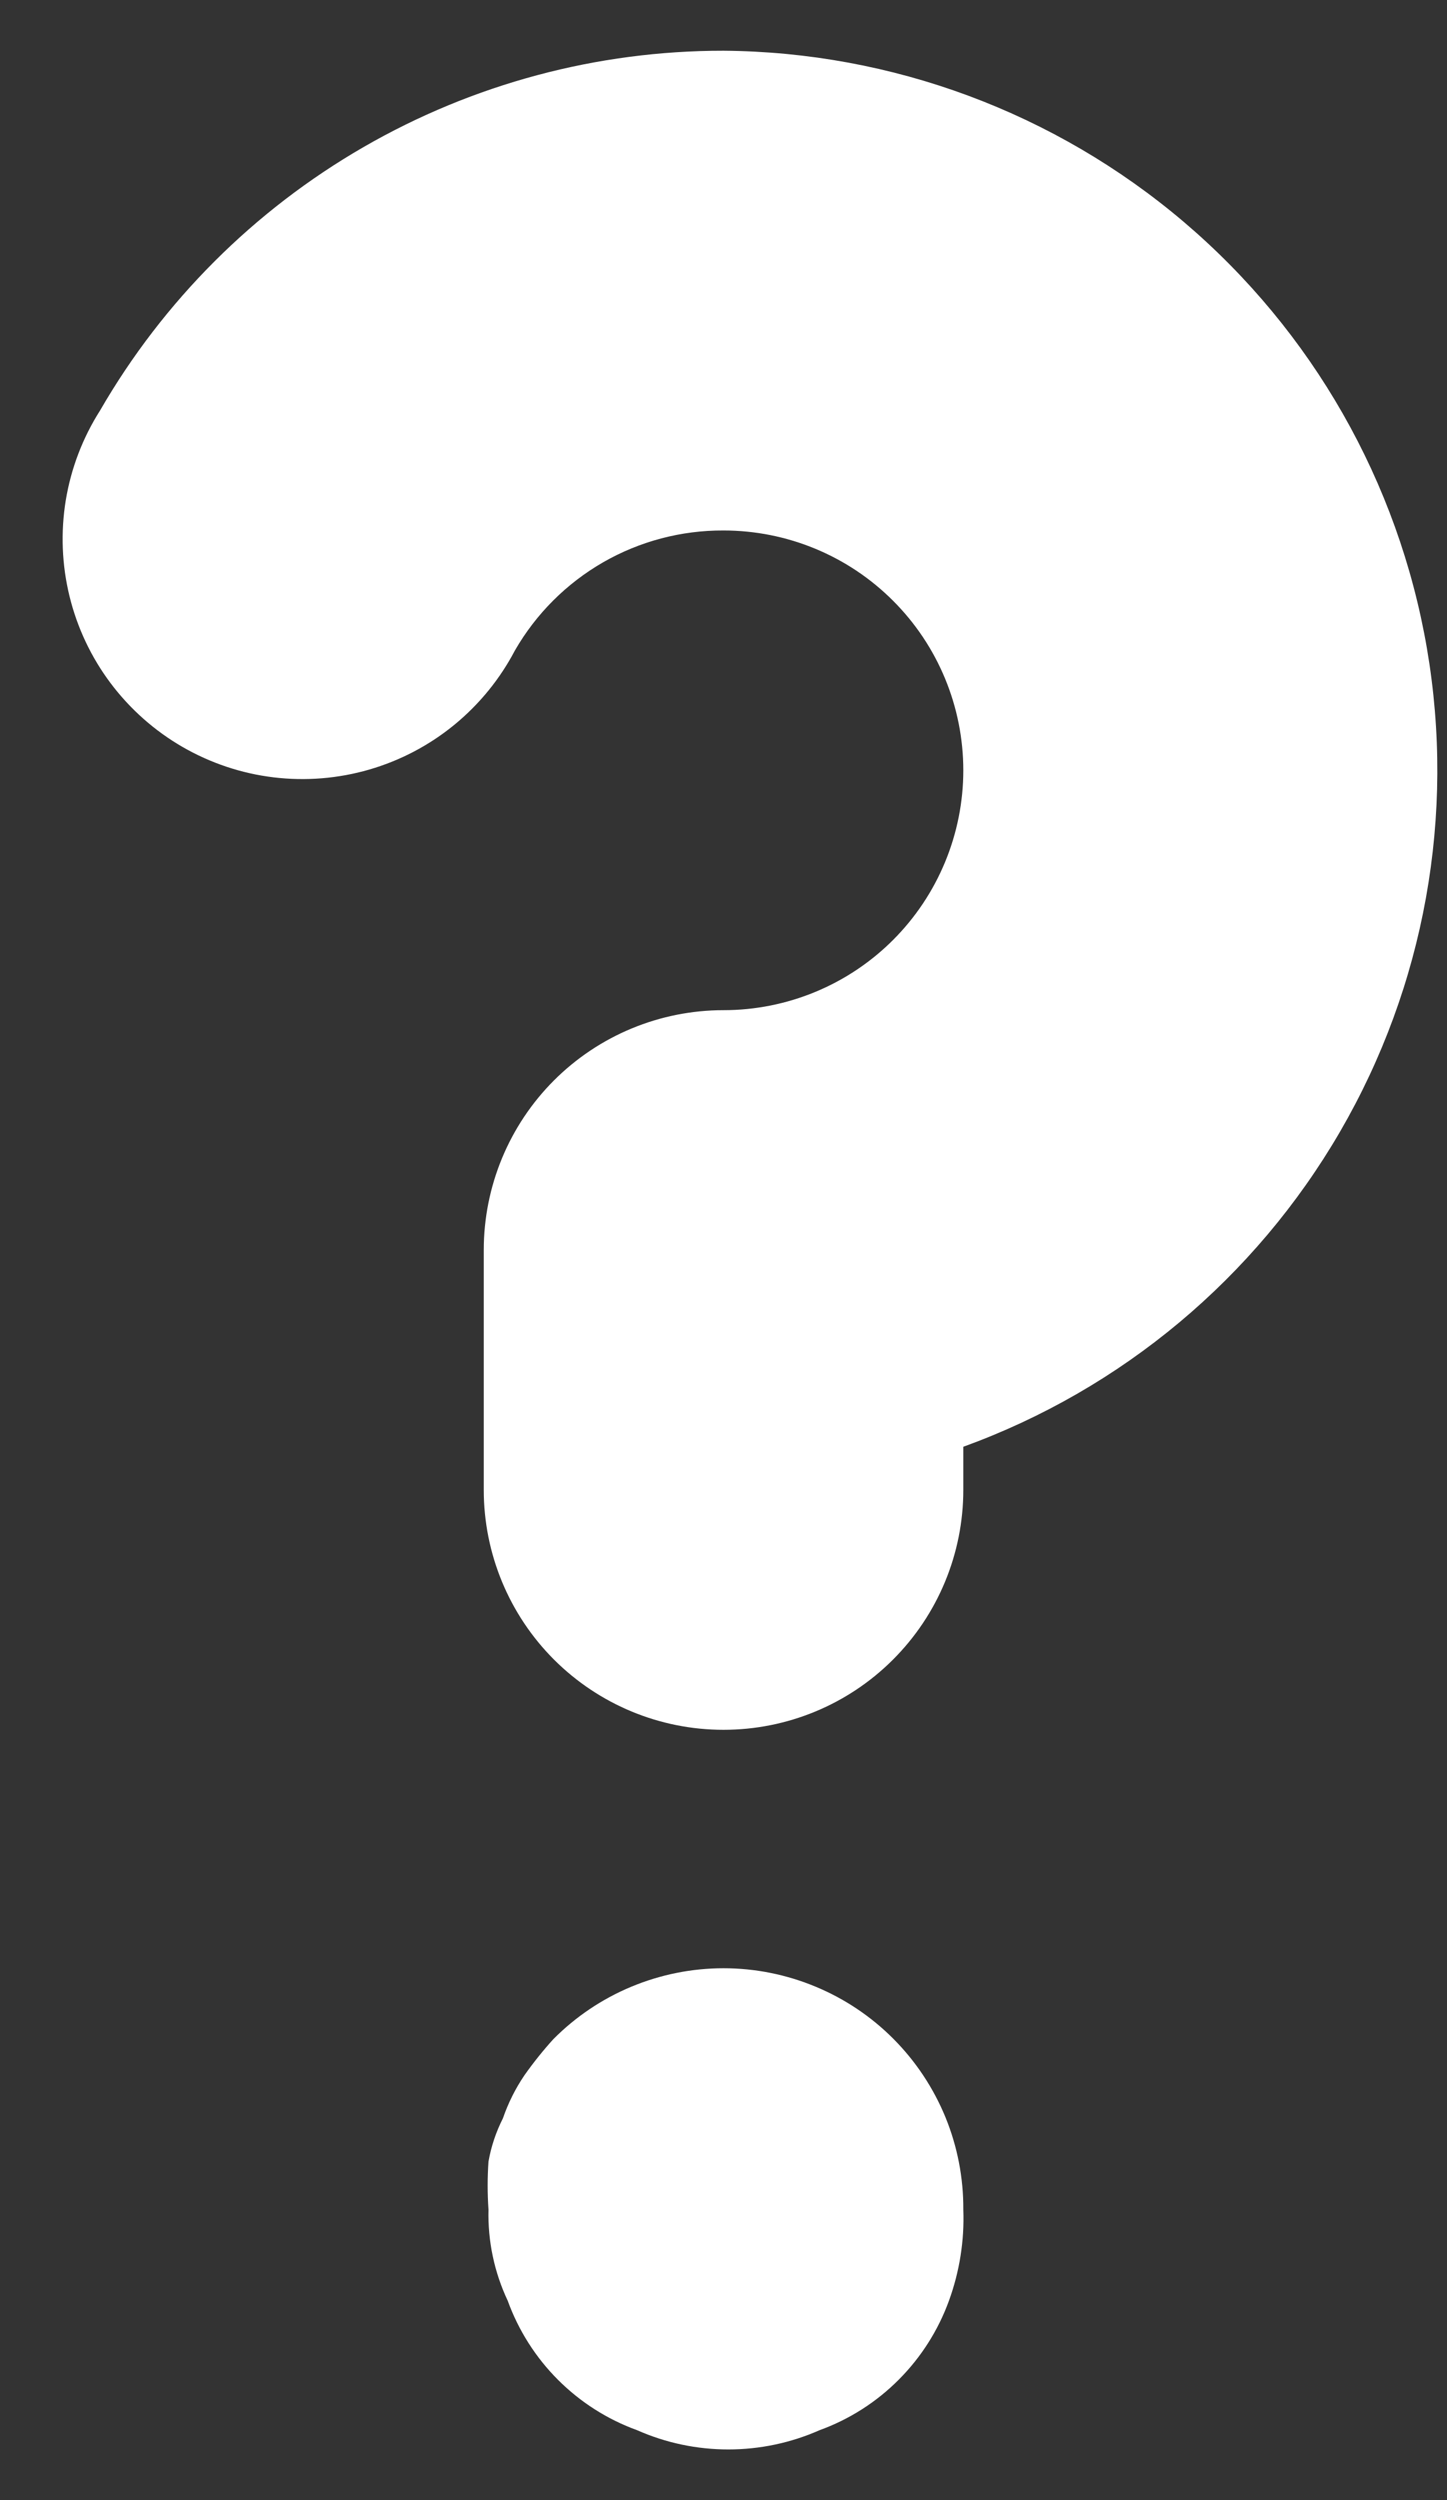 <svg width="22" height="38" viewBox="0 0 22 38" fill="none" xmlns="http://www.w3.org/2000/svg">
<rect x="0" y="0" width="22" height="38" fill="#333333" stroke="none"/>
<path d="M8.412 30.995C8.255 31.168 8.109 31.351 7.974 31.542C7.836 31.745 7.726 31.966 7.646 32.198C7.541 32.405 7.467 32.626 7.427 32.854C7.41 33.097 7.41 33.341 7.427 33.584C7.415 34.062 7.515 34.536 7.719 34.969C7.883 35.421 8.144 35.832 8.484 36.172C8.825 36.513 9.235 36.774 9.688 36.938C10.124 37.131 10.596 37.23 11.073 37.23C11.55 37.23 12.022 37.131 12.459 36.938C12.911 36.774 13.322 36.513 13.662 36.172C14.002 35.832 14.264 35.421 14.428 34.969C14.589 34.526 14.664 34.055 14.646 33.584C14.649 33.104 14.557 32.628 14.376 32.184C14.194 31.74 13.927 31.336 13.589 30.995C13.25 30.653 12.847 30.382 12.402 30.197C11.958 30.012 11.482 29.916 11 29.916C10.519 29.916 10.043 30.012 9.598 30.197C9.154 30.382 8.751 30.653 8.412 30.995ZM11 0.771C9.079 0.77 7.192 1.275 5.528 2.235C3.864 3.195 2.482 4.576 1.521 6.24C1.257 6.655 1.08 7.119 1 7.604C0.921 8.089 0.94 8.585 1.057 9.063C1.174 9.541 1.386 9.99 1.681 10.383C1.976 10.776 2.348 11.106 2.773 11.352C3.199 11.598 3.67 11.756 4.158 11.815C4.646 11.874 5.142 11.834 5.614 11.697C6.086 11.56 6.526 11.329 6.906 11.018C7.287 10.706 7.601 10.321 7.829 9.886C8.15 9.329 8.612 8.868 9.169 8.547C9.726 8.227 10.358 8.06 11 8.063C11.967 8.063 12.895 8.447 13.578 9.131C14.262 9.814 14.646 10.742 14.646 11.709C14.646 12.675 14.262 13.603 13.578 14.287C12.895 14.97 11.967 15.354 11 15.354C10.033 15.354 9.106 15.738 8.422 16.422C7.739 17.106 7.355 18.033 7.355 19V22.646C7.355 23.613 7.739 24.54 8.422 25.224C9.106 25.908 10.033 26.292 11 26.292C11.967 26.292 12.895 25.908 13.578 25.224C14.262 24.54 14.646 23.613 14.646 22.646V21.99C17.058 21.115 19.084 19.42 20.373 17.202C21.662 14.984 22.129 12.384 21.695 9.856C21.261 7.328 19.952 5.033 17.997 3.372C16.042 1.712 13.565 0.791 11 0.771Z" fill="white"/>
</svg>
